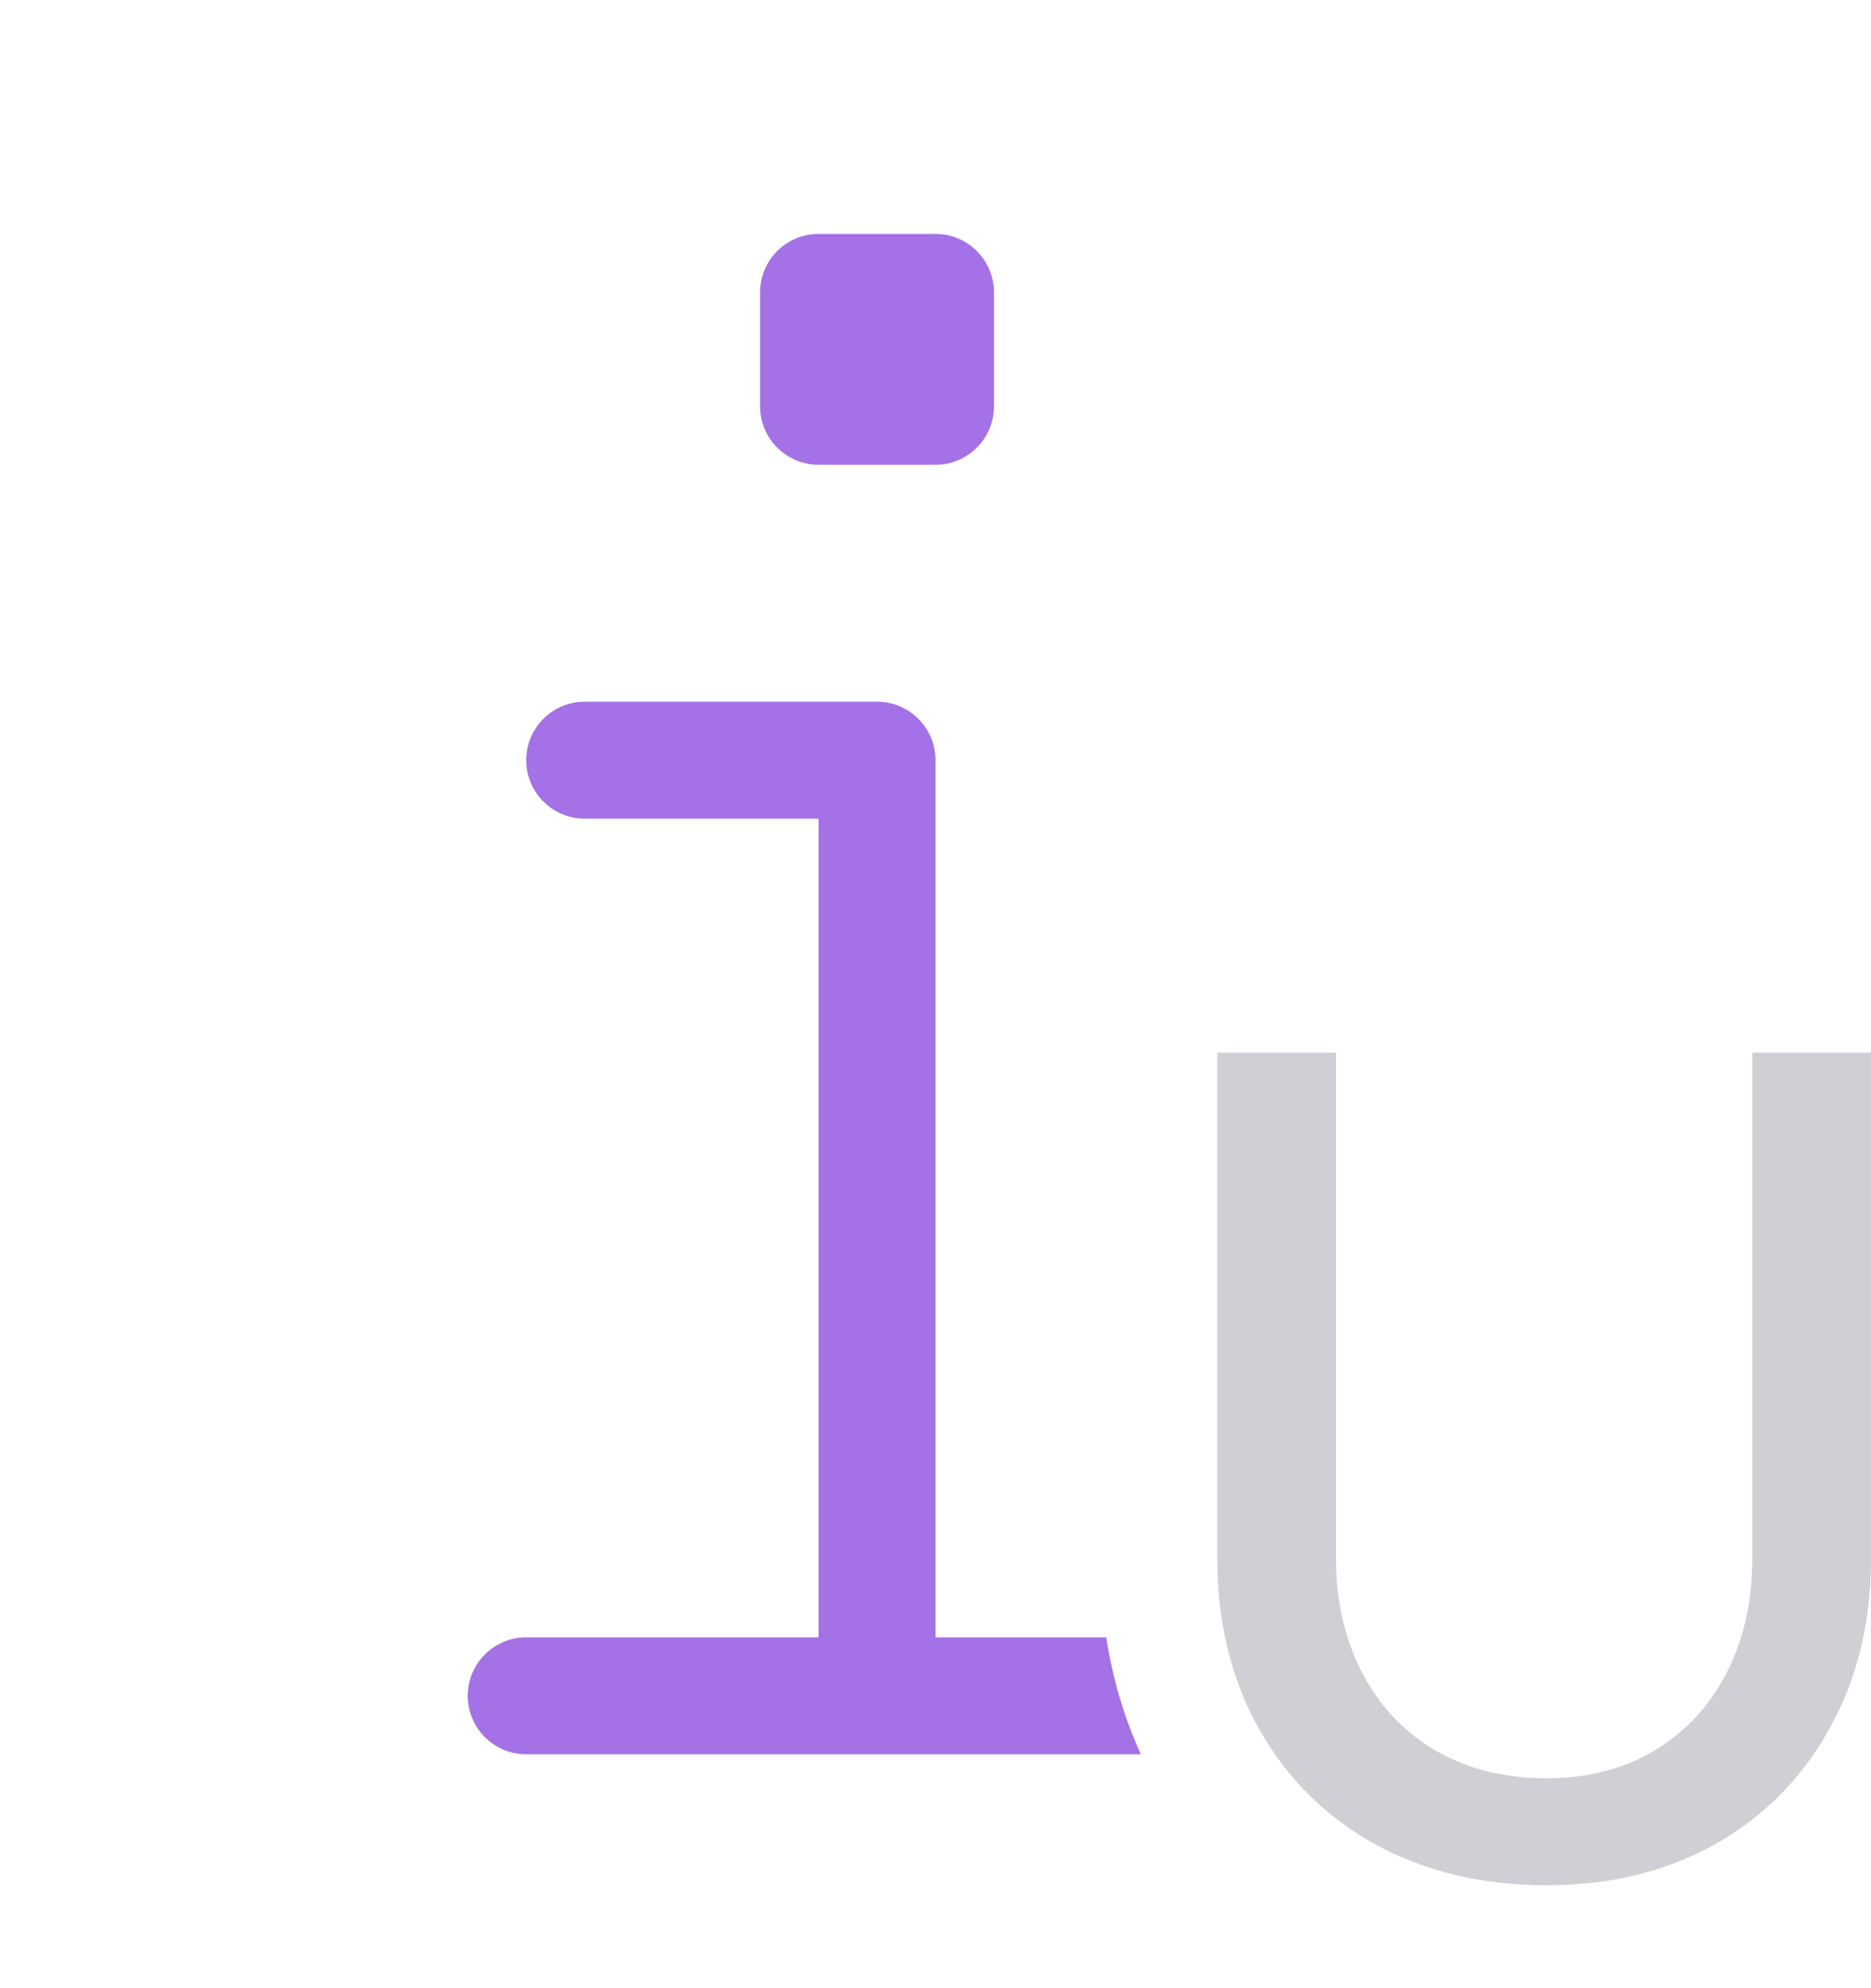 <svg width="16" height="17" viewBox="0 0 16 17" fill="none" xmlns="http://www.w3.org/2000/svg">
<path d="M13.225 16.12C12.675 16.12 12.187 16.003 11.76 15.77C11.333 15.533 11.002 15.203 10.765 14.78C10.528 14.357 10.41 13.873 10.41 13.33V9H11.425V13.325C11.425 13.692 11.5 14.018 11.65 14.305C11.8 14.592 12.01 14.813 12.28 14.97C12.553 15.127 12.868 15.205 13.225 15.205C13.575 15.205 13.882 15.127 14.145 14.97C14.412 14.81 14.618 14.588 14.765 14.305C14.912 14.018 14.985 13.692 14.985 13.325V9H16V13.33C16 13.873 15.882 14.357 15.645 14.78C15.412 15.203 15.085 15.533 14.665 15.77C14.248 16.003 13.768 16.12 13.225 16.12Z" fill="#CED0D6"/>
<path d="M6.5 2.5C6.5 2.224 6.724 2 7 2H8C8.276 2 8.5 2.224 8.5 2.5V3.474C8.5 3.75 8.276 3.974 8 3.974H7C6.724 3.974 6.5 3.75 6.5 3.474V2.5Z" fill="#A571E6"/>
<path d="M5 6C4.724 6 4.5 6.224 4.5 6.5C4.5 6.776 4.724 7 5 7H7V14H4.5C4.224 14 4 14.224 4 14.5C4 14.776 4.224 15 4.5 15H9.756C9.611 14.682 9.514 14.348 9.46 14H8V6.5C8 6.224 7.776 6 7.5 6H5Z" fill="#A571E6"/>
</svg>
